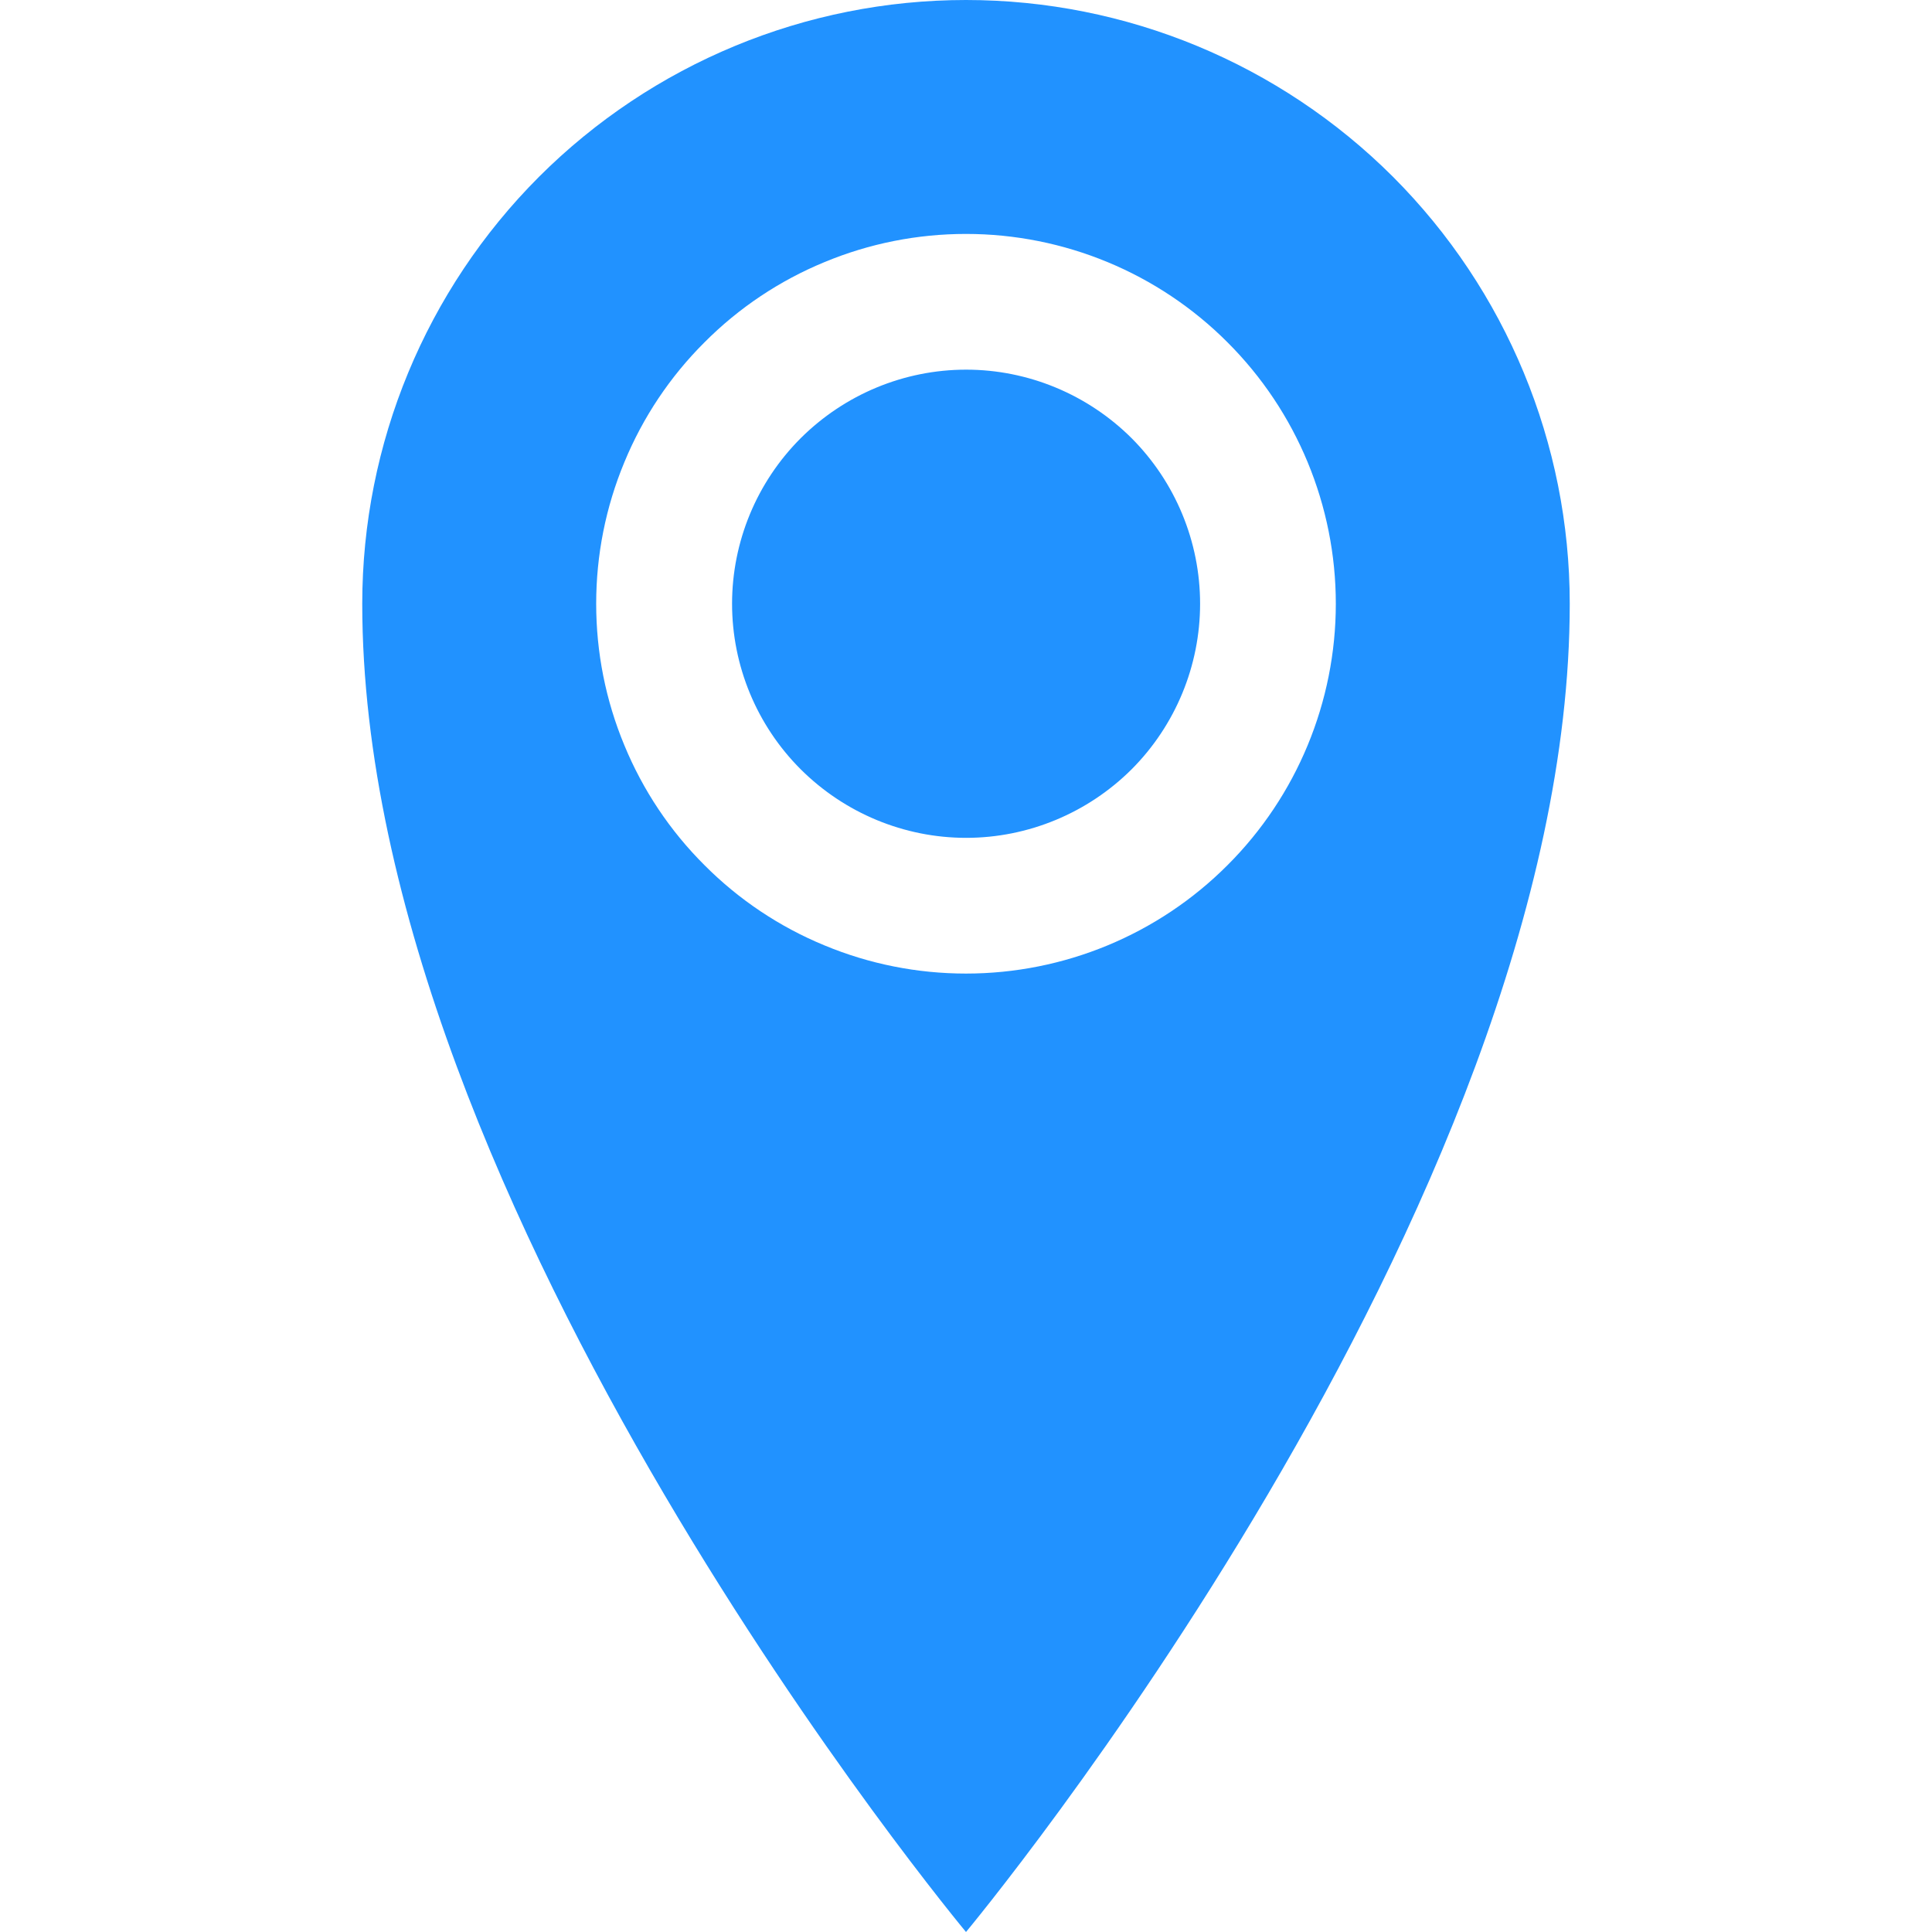 
<svg width="12" height="12" viewBox="0 0 12 12" fill="none" xmlns="http://www.w3.org/2000/svg">
<path d="M6 0C5.005 0 4.052 0.395 3.348 1.098C2.645 1.802 2.25 2.755 2.25 3.75C2.25 7.5 6 12 6 12C6 12 9.75 7.5 9.75 3.75C9.75 2.755 9.355 1.802 8.652 1.098C7.948 0.395 6.995 0 6 0ZM6 6.047C5.698 6.047 5.4 5.988 5.121 5.872C4.842 5.757 4.589 5.588 4.376 5.374C4.162 5.161 3.993 4.908 3.878 4.629C3.762 4.35 3.703 4.052 3.703 3.75C3.703 3.448 3.762 3.15 3.878 2.871C3.993 2.592 4.162 2.339 4.376 2.126C4.589 1.912 4.842 1.743 5.121 1.628C5.4 1.512 5.698 1.453 6 1.453C6.609 1.453 7.194 1.695 7.624 2.126C8.055 2.556 8.297 3.141 8.297 3.75C8.297 4.359 8.055 4.944 7.624 5.374C7.194 5.805 6.609 6.047 6 6.047ZM4.547 3.75C4.547 3.365 4.7 2.995 4.973 2.722C5.246 2.45 5.615 2.296 6.001 2.296C6.386 2.296 6.756 2.45 7.029 2.722C7.301 2.995 7.454 3.365 7.454 3.75C7.454 4.135 7.301 4.505 7.029 4.778C6.756 5.05 6.386 5.204 6.001 5.204C5.615 5.204 5.246 5.05 4.973 4.778C4.7 4.505 4.547 4.135 4.547 3.75Z" fill="#2192FF"/>
</svg>
